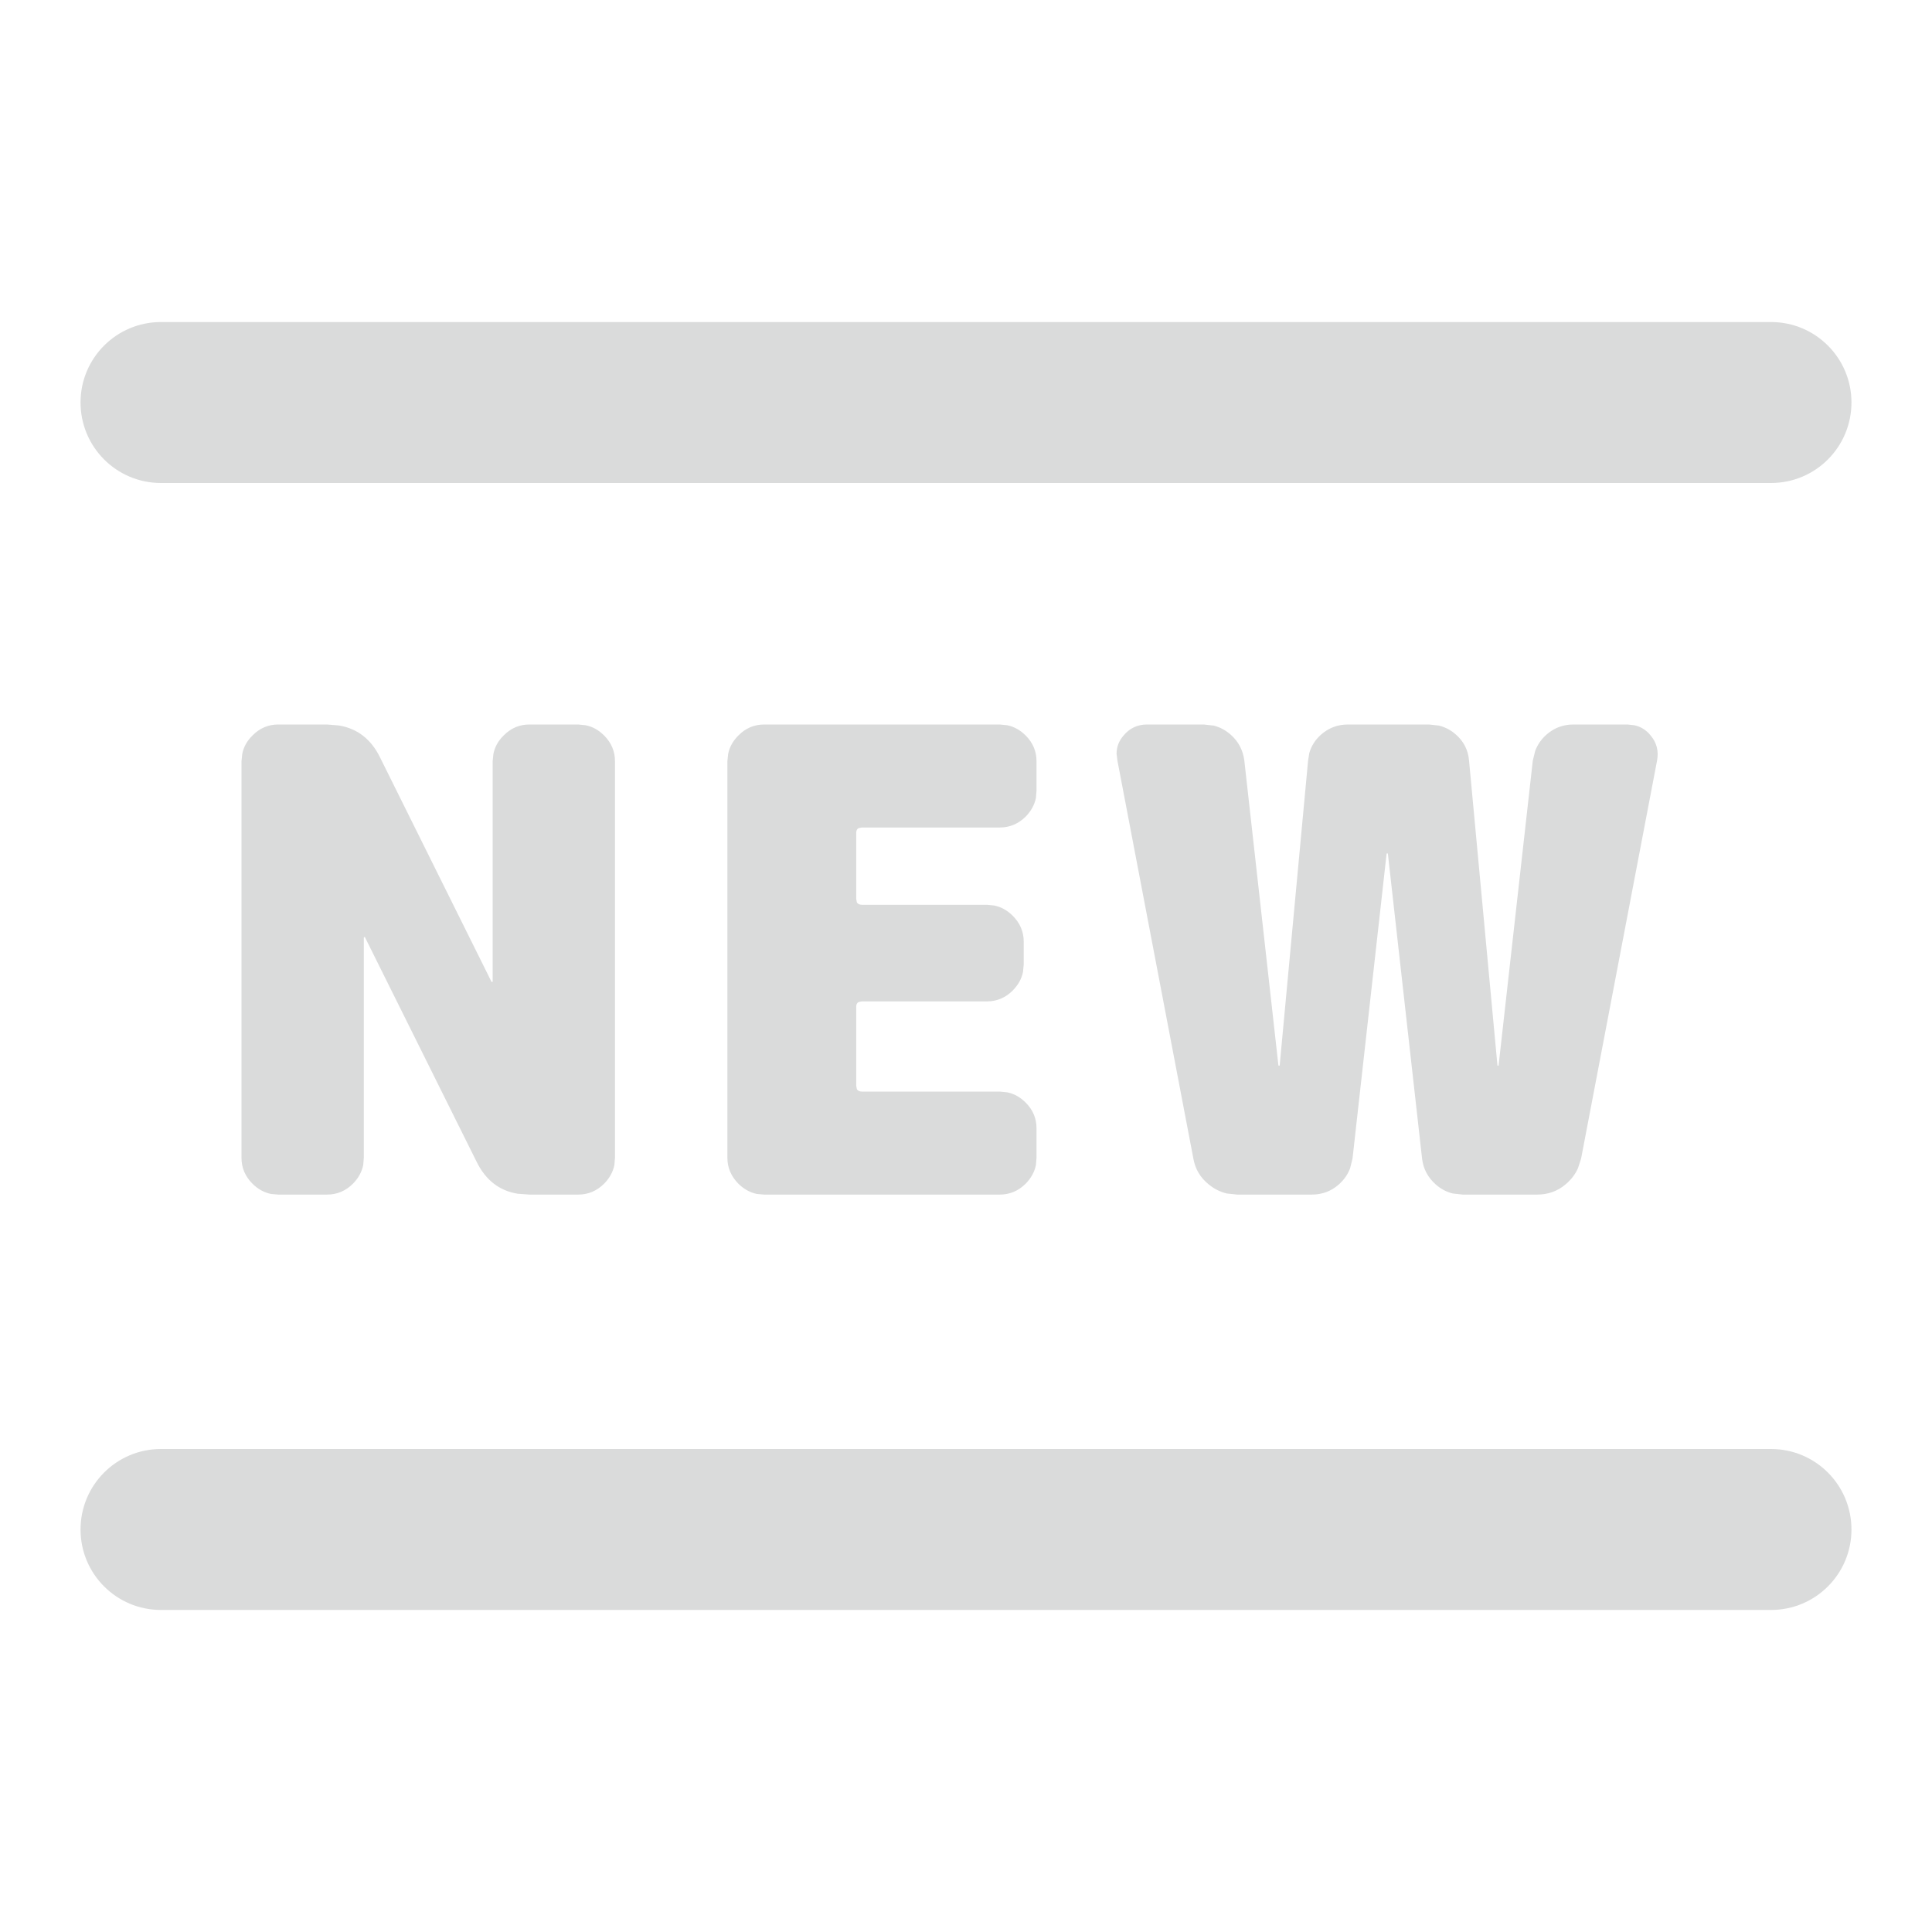<?xml version="1.0" encoding="UTF-8"?>
<svg width="16px" height="16px" viewBox="0 0 16 16" version="1.1" xmlns="http://www.w3.org/2000/svg" xmlns:xlink="http://www.w3.org/1999/xlink">
    <title>5D28CC17-E479-4974-BCEE-6103AB69B65B</title>
    <g id="Main-Feature" stroke="none" stroke-width="1" fill="none" fill-rule="evenodd">
        <g id="1.-Home-page" transform="translate(-341, -959)" fill="#DADBDB">
            <g id="Danh-sách-tin" transform="translate(0, 584)">
                <g id="List" transform="translate(135, 164)">
                    <g id="Left">
                        <g id="Card-/-Product---Home" transform="translate(0, 160)">
                            <g id="Infomation" transform="translate(206, 0)">
                                <g id="1" transform="translate(0, 48)">
                                    <g id="Icon-/-Status---New" transform="translate(0, 3)">
                                        <g id="Status---New">
                                            <path d="M14.667,12 C15.035,12 15.333,12.298 15.333,12.667 C15.333,13.035 15.035,13.333 14.667,13.333 L14.667,13.333 L1.333,13.333 C0.965,13.333 0.667,13.035 0.667,12.667 C0.667,12.298 0.965,12 1.333,12 L1.333,12 Z M2.709,6 L2.806,6.008 C2.959,6.033 3.073,6.121 3.147,6.272 L3.147,6.272 L4.069,8.128 L4.071,8.132 C4.078,8.133 4.08,8.132 4.08,8.128 L4.08,8.128 L4.08,6.304 L4.086,6.245 C4.097,6.187 4.125,6.136 4.171,6.091 C4.231,6.03 4.302,6 4.384,6 L4.384,6 L4.789,6 L4.849,6.006 C4.906,6.017 4.957,6.045 5.003,6.091 C5.063,6.151 5.093,6.222 5.093,6.304 L5.093,6.304 L5.093,9.589 L5.088,9.649 C5.076,9.706 5.048,9.757 5.003,9.803 C4.942,9.863 4.871,9.893 4.789,9.893 L4.789,9.893 L4.384,9.893 L4.287,9.886 C4.134,9.861 4.021,9.772 3.947,9.621 L3.947,9.621 L3.024,7.765 L3.023,7.761 C3.015,7.76 3.013,7.762 3.013,7.765 L3.013,7.765 L3.013,9.589 L3.008,9.649 C2.996,9.706 2.968,9.757 2.923,9.803 C2.862,9.863 2.791,9.893 2.709,9.893 L2.709,9.893 L2.304,9.893 L2.245,9.888 C2.187,9.876 2.136,9.848 2.091,9.803 C2.03,9.742 2,9.671 2,9.589 L2,9.589 L2,6.304 L2.006,6.245 C2.017,6.187 2.045,6.136 2.091,6.091 C2.151,6.03 2.222,6 2.304,6 L2.304,6 L2.709,6 Z M8.28,6 L8.34,6.006 C8.397,6.017 8.448,6.045 8.494,6.091 C8.554,6.151 8.584,6.222 8.584,6.304 L8.584,6.304 L8.584,6.549 L8.579,6.609 C8.567,6.666 8.539,6.717 8.494,6.763 C8.433,6.823 8.362,6.853 8.28,6.853 L8.28,6.853 L7.139,6.853 L7.112,6.858 C7.098,6.864 7.091,6.877 7.091,6.896 L7.091,6.896 L7.091,7.445 L7.096,7.472 C7.103,7.486 7.118,7.493 7.139,7.493 L7.139,7.493 L8.174,7.493 L8.233,7.499 C8.29,7.51 8.342,7.539 8.387,7.584 C8.447,7.644 8.478,7.716 8.478,7.797 L8.478,7.797 L8.478,7.989 L8.472,8.049 C8.461,8.106 8.432,8.157 8.387,8.203 C8.327,8.263 8.255,8.293 8.174,8.293 L8.174,8.293 L7.139,8.293 L7.112,8.298 C7.098,8.304 7.091,8.317 7.091,8.336 L7.091,8.336 L7.091,8.992 L7.096,9.019 C7.103,9.033 7.118,9.04 7.139,9.04 L7.139,9.04 L8.28,9.04 L8.34,9.046 C8.397,9.057 8.448,9.085 8.494,9.131 C8.554,9.191 8.584,9.262 8.584,9.344 L8.584,9.344 L8.584,9.589 L8.579,9.649 C8.567,9.706 8.539,9.757 8.494,9.803 C8.433,9.863 8.362,9.893 8.28,9.893 L8.28,9.893 L6.328,9.893 L6.269,9.888 C6.212,9.876 6.16,9.848 6.115,9.803 C6.055,9.742 6.024,9.671 6.024,9.589 L6.024,9.589 L6.024,6.304 L6.03,6.245 C6.041,6.187 6.07,6.136 6.115,6.091 C6.175,6.03 6.247,6 6.328,6 L6.328,6 L8.28,6 Z M9.969,6 L10.051,6.009 C10.103,6.022 10.15,6.047 10.193,6.085 C10.257,6.142 10.294,6.213 10.305,6.299 L10.305,6.299 L10.587,8.821 L10.589,8.825 C10.596,8.827 10.598,8.825 10.598,8.821 L10.598,8.821 L10.833,6.299 L10.843,6.237 C10.859,6.179 10.891,6.128 10.939,6.085 C11.003,6.028 11.078,6 11.163,6 L11.163,6 L11.835,6 L11.917,6.009 C11.969,6.022 12.017,6.047 12.059,6.085 C12.123,6.142 12.159,6.213 12.166,6.299 L12.166,6.299 L12.401,8.821 L12.402,8.825 C12.41,8.827 12.411,8.825 12.411,8.821 L12.411,8.821 L12.694,6.299 L12.714,6.218 C12.733,6.168 12.763,6.123 12.806,6.085 C12.87,6.028 12.945,6 13.03,6 L13.03,6 L13.478,6 L13.534,6.006 C13.587,6.017 13.633,6.045 13.67,6.091 C13.72,6.151 13.738,6.22 13.723,6.299 L13.723,6.299 L13.094,9.595 L13.068,9.675 C13.045,9.726 13.011,9.77 12.966,9.808 C12.899,9.865 12.82,9.893 12.731,9.893 L12.731,9.893 L12.113,9.893 L12.031,9.884 C11.979,9.871 11.931,9.846 11.889,9.808 C11.825,9.751 11.787,9.68 11.777,9.595 L11.777,9.595 L11.494,7.072 L11.493,7.068 C11.485,7.067 11.483,7.068 11.483,7.072 L11.483,7.072 L11.201,9.595 L11.181,9.675 C11.162,9.726 11.131,9.77 11.089,9.808 C11.025,9.865 10.95,9.893 10.865,9.893 L10.865,9.893 L10.246,9.893 L10.16,9.884 C10.106,9.871 10.055,9.846 10.009,9.808 C9.939,9.751 9.898,9.68 9.883,9.595 L9.883,9.595 L9.254,6.299 L9.247,6.242 C9.247,6.186 9.266,6.136 9.305,6.091 C9.356,6.03 9.421,6 9.499,6 L9.499,6 L9.969,6 Z M14.667,2.667 C15.035,2.667 15.333,2.965 15.333,3.333 C15.333,3.702 15.035,4 14.667,4 L1.333,4 C0.965,4 0.667,3.702 0.667,3.333 C0.667,2.965 0.965,2.667 1.333,2.667 L14.667,2.667 Z" id="Main"></path>
                                        </g>
                                    </g>
                                </g>
                            </g>
                        </g>
                    </g>
                </g>
            </g>
        </g>
    </g>
</svg>